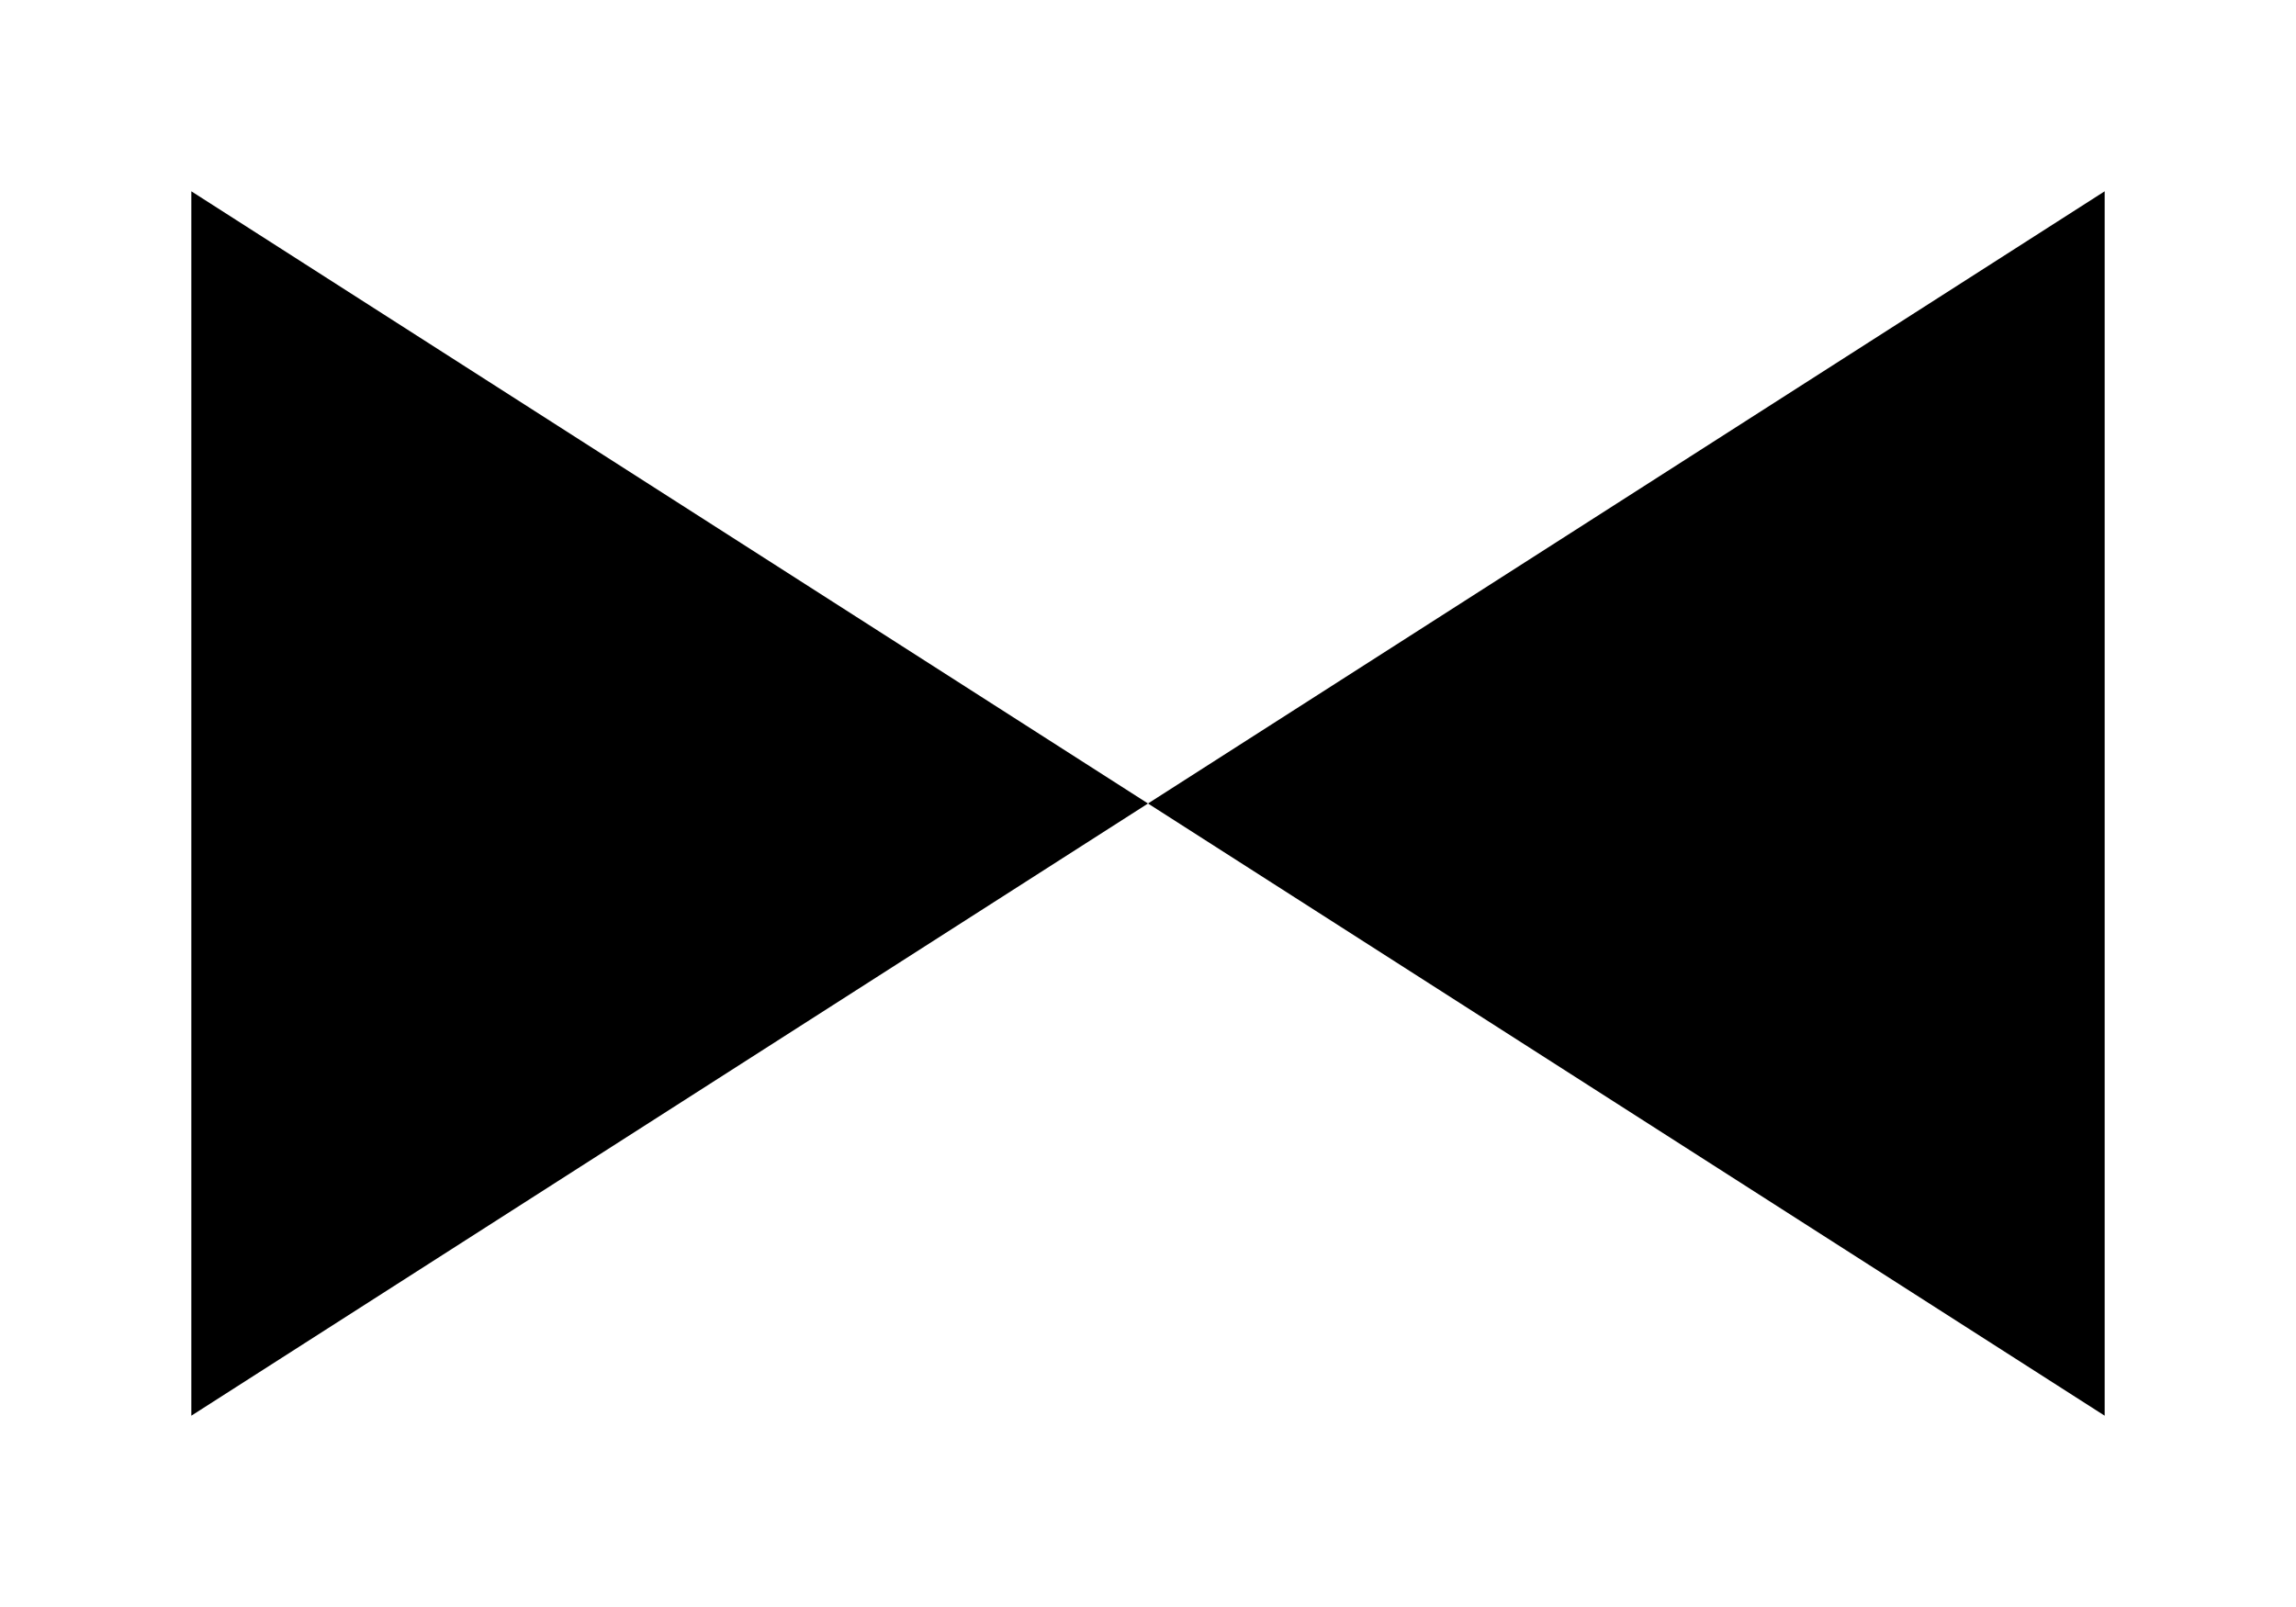 ﻿<?xml version="1.0" encoding="utf-8" standalone="yes"?>
<?xml-stylesheet href="SVGStyle.css" type="text/css"?>
<svg xmlns="http://www.w3.org/2000/svg" version="1.2" baseProfile="tiny" xml:space="preserve" style="shape-rendering:geometricPrecision; fill-rule:evenodd;" width="6mm" height="4.2mm" viewBox="-3 -2.1 6 4.2">
  <title>CP</title>
  <desc>pattern of symbol</desc>
  <rect class="symbolBox layout" fill="none" x="-3" y="2.1" height="4.2" width="6" />
  <rect class="svgBox layout" fill="none" x="-3" y="-2.1" height="4.2" width="6" />
  <path d=" M -2.5,-1.6 L -2.5,1.6 L 2.5,-1.6 L 2.5,1.6 L -2.5,-1.6 L -2.5,-1.6" class="fBLK" style="stroke-width:0.32;" />
</svg>